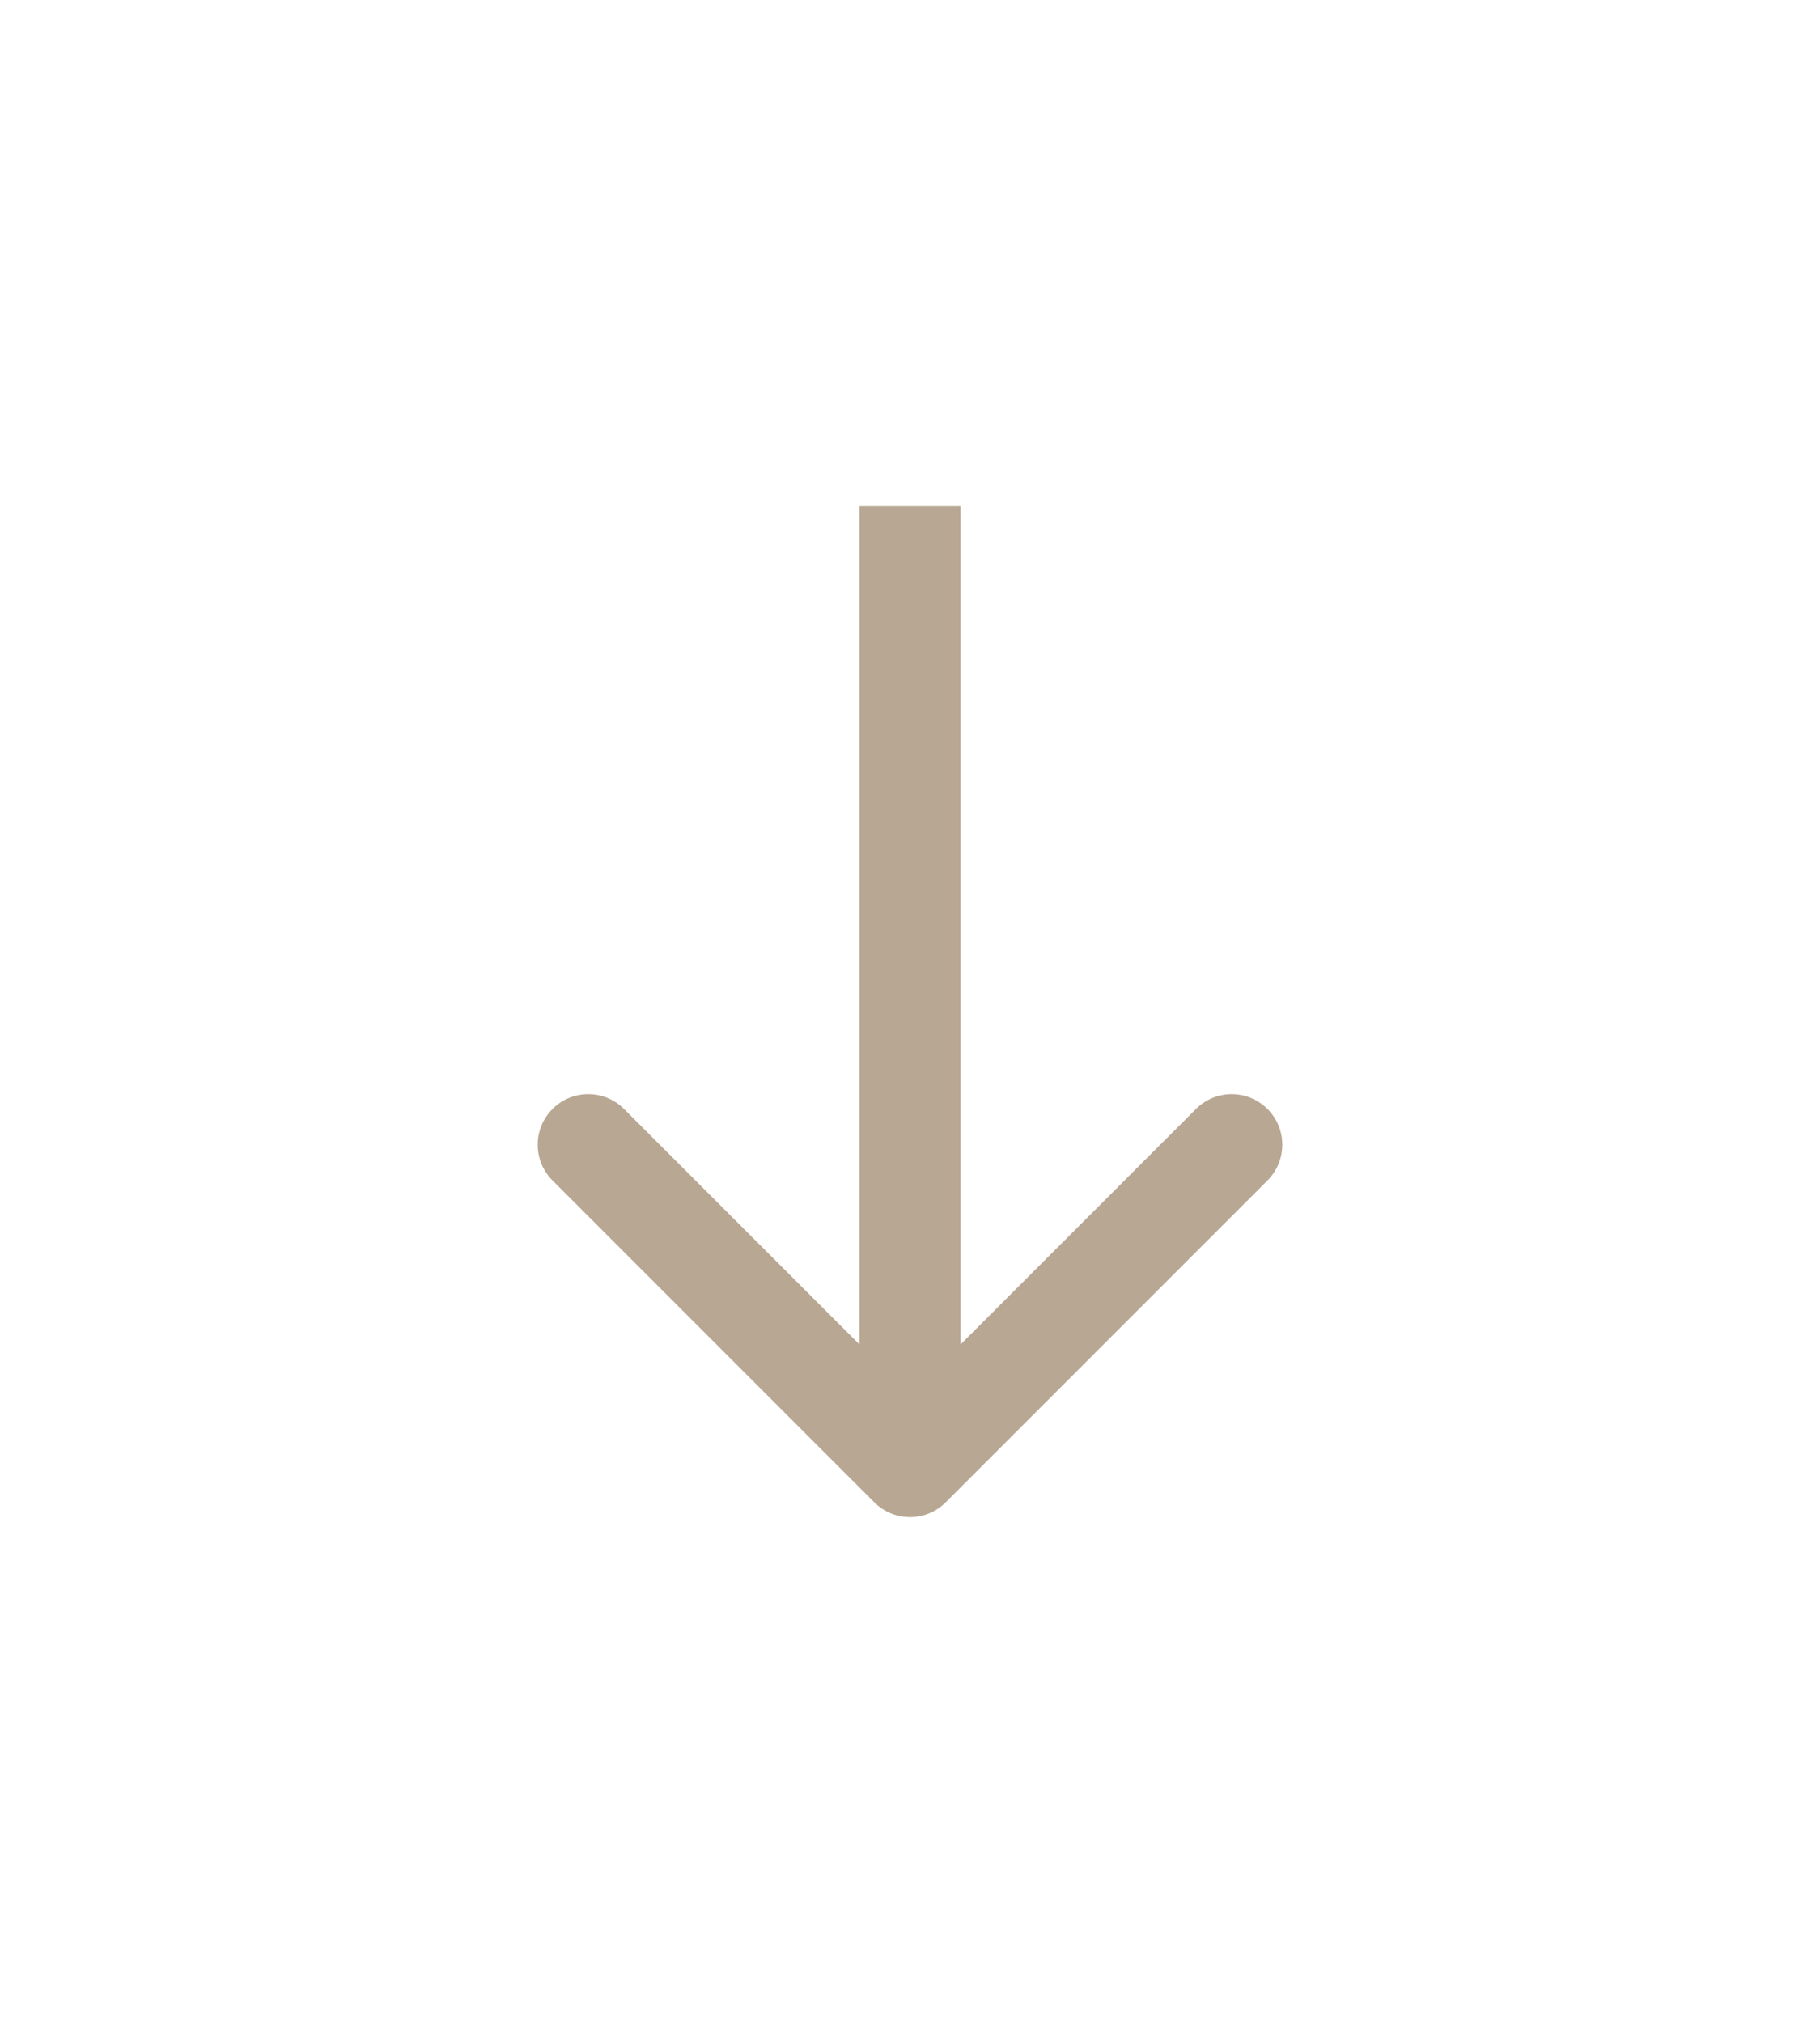 <svg width="36" height="40" viewBox="0 0 36 40" fill="none" xmlns="http://www.w3.org/2000/svg">
<g filter="url(#filter0_d_52_99)">
<path d="M17.293 29.707C17.683 30.098 18.317 30.098 18.707 29.707L25.071 23.343C25.462 22.953 25.462 22.32 25.071 21.929C24.68 21.538 24.047 21.538 23.657 21.929L18 27.586L12.343 21.929C11.953 21.538 11.319 21.538 10.929 21.929C10.538 22.32 10.538 22.953 10.929 23.343L17.293 29.707ZM17 10L17 29L19 29L19 10L17 10Z" fill="#B8A793"/>
</g>
<defs>
<filter id="filter0_d_52_99" x="0.736" y="0.1" width="34.528" height="39.8" filterUnits="userSpaceOnUse" color-interpolation-filters="sRGB">
<feFlood flood-opacity="0" result="BackgroundImageFix"/>
<feColorMatrix in="SourceAlpha" type="matrix" values="0 0 0 0 0 0 0 0 0 0 0 0 0 0 0 0 0 0 127 0" result="hardAlpha"/>
<feOffset/>
<feGaussianBlur stdDeviation="4.95"/>
<feComposite in2="hardAlpha" operator="out"/>
<feColorMatrix type="matrix" values="0 0 0 0 1 0 0 0 0 0.825 0 0 0 0 0.486 0 0 0 0.56 0"/>
<feBlend mode="normal" in2="BackgroundImageFix" result="effect1_dropShadow_52_99"/>
<feBlend mode="normal" in="SourceGraphic" in2="effect1_dropShadow_52_99" result="shape"/>
</filter>
</defs>
</svg>
